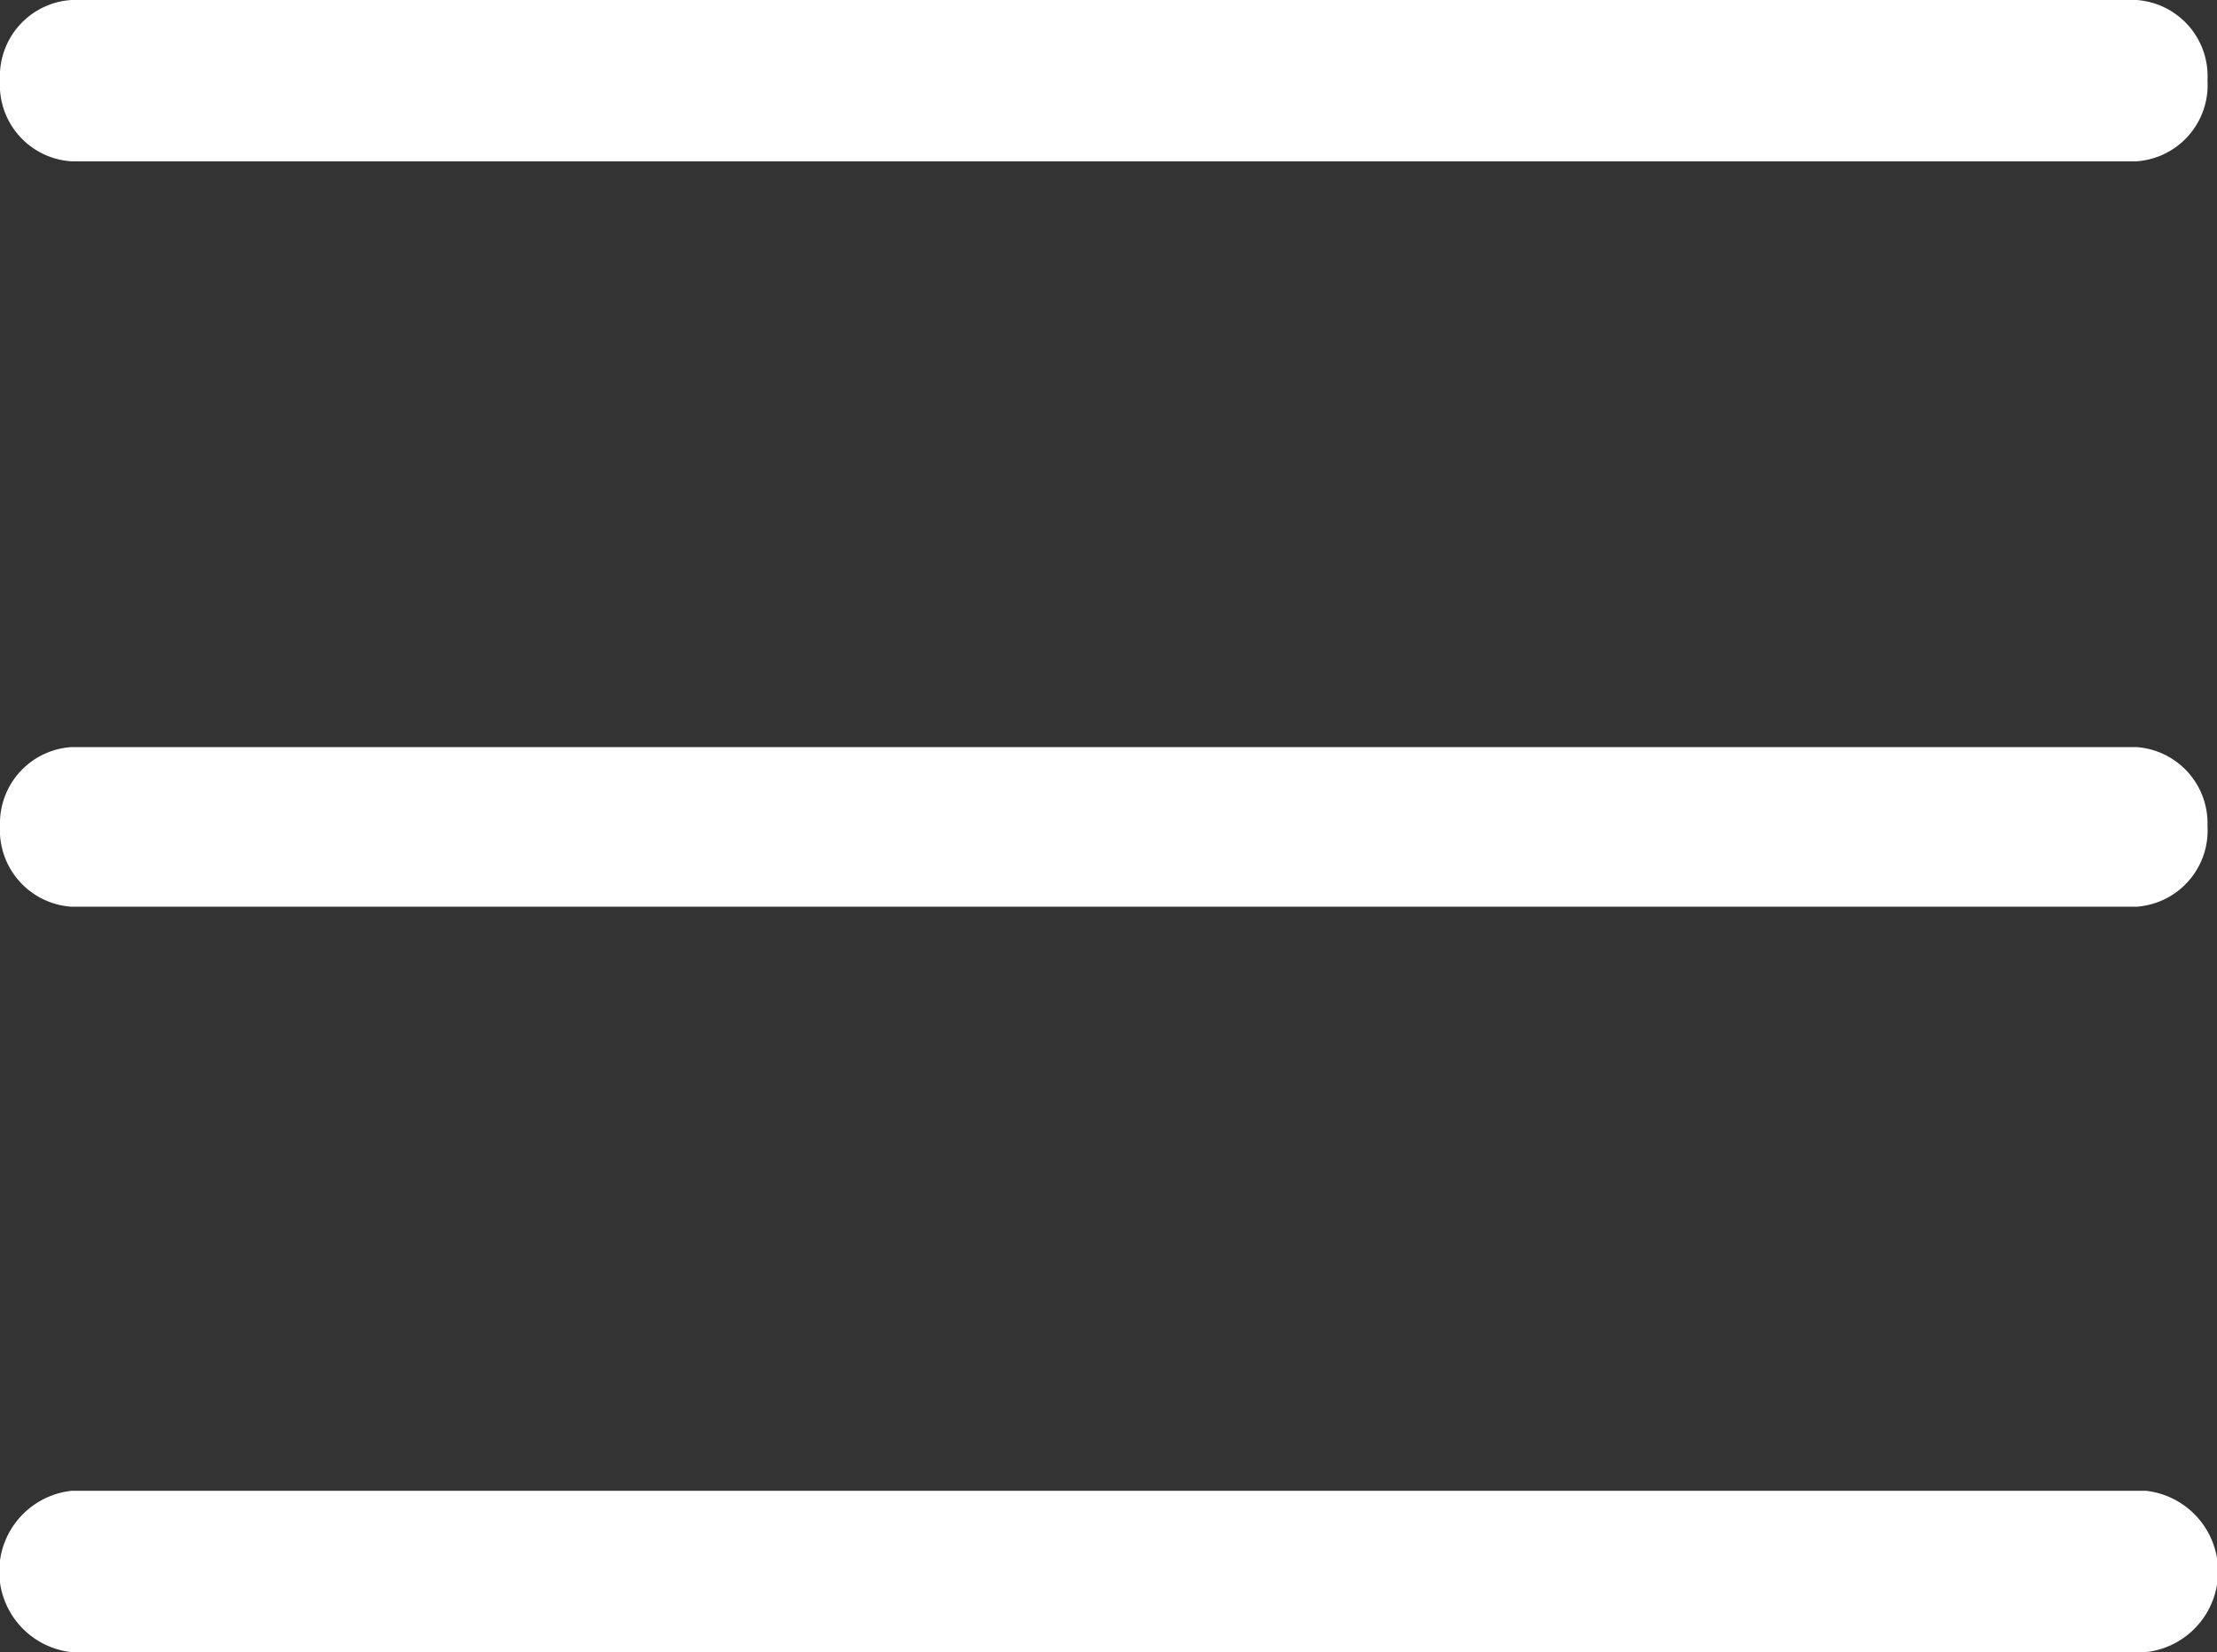 <svg xmlns="http://www.w3.org/2000/svg" viewBox="0 0 65.28 48.65"><rect x="0" y="0" width="65.28" height="48.65" fill="#333333" stroke="none"/><defs><style>.cls-1{fill:#fff;}</style></defs><title>More_Ресурс 10</title><g id="Слой_2" data-name="Слой 2"><g id="ALL_ICON" data-name="ALL ICON"><g id="More"><path class="cls-1" d="M63.19,48.65H2.1a2.39,2.39,0,0,1,0-4.75H63.19a2.39,2.39,0,0,1,0,4.75ZM62.91,26.7H2.1A2.26,2.26,0,0,1,0,24.32,2.25,2.25,0,0,1,2.1,22H62.91A2.25,2.25,0,0,1,65,24.32,2.25,2.25,0,0,1,62.91,26.7Zm0-21.95H2.1A2.25,2.25,0,0,1,0,2.37,2.25,2.25,0,0,1,2.1,0H62.91A2.25,2.25,0,0,1,65,2.37,2.25,2.25,0,0,1,62.91,4.75Z"/></g></g></g></svg>